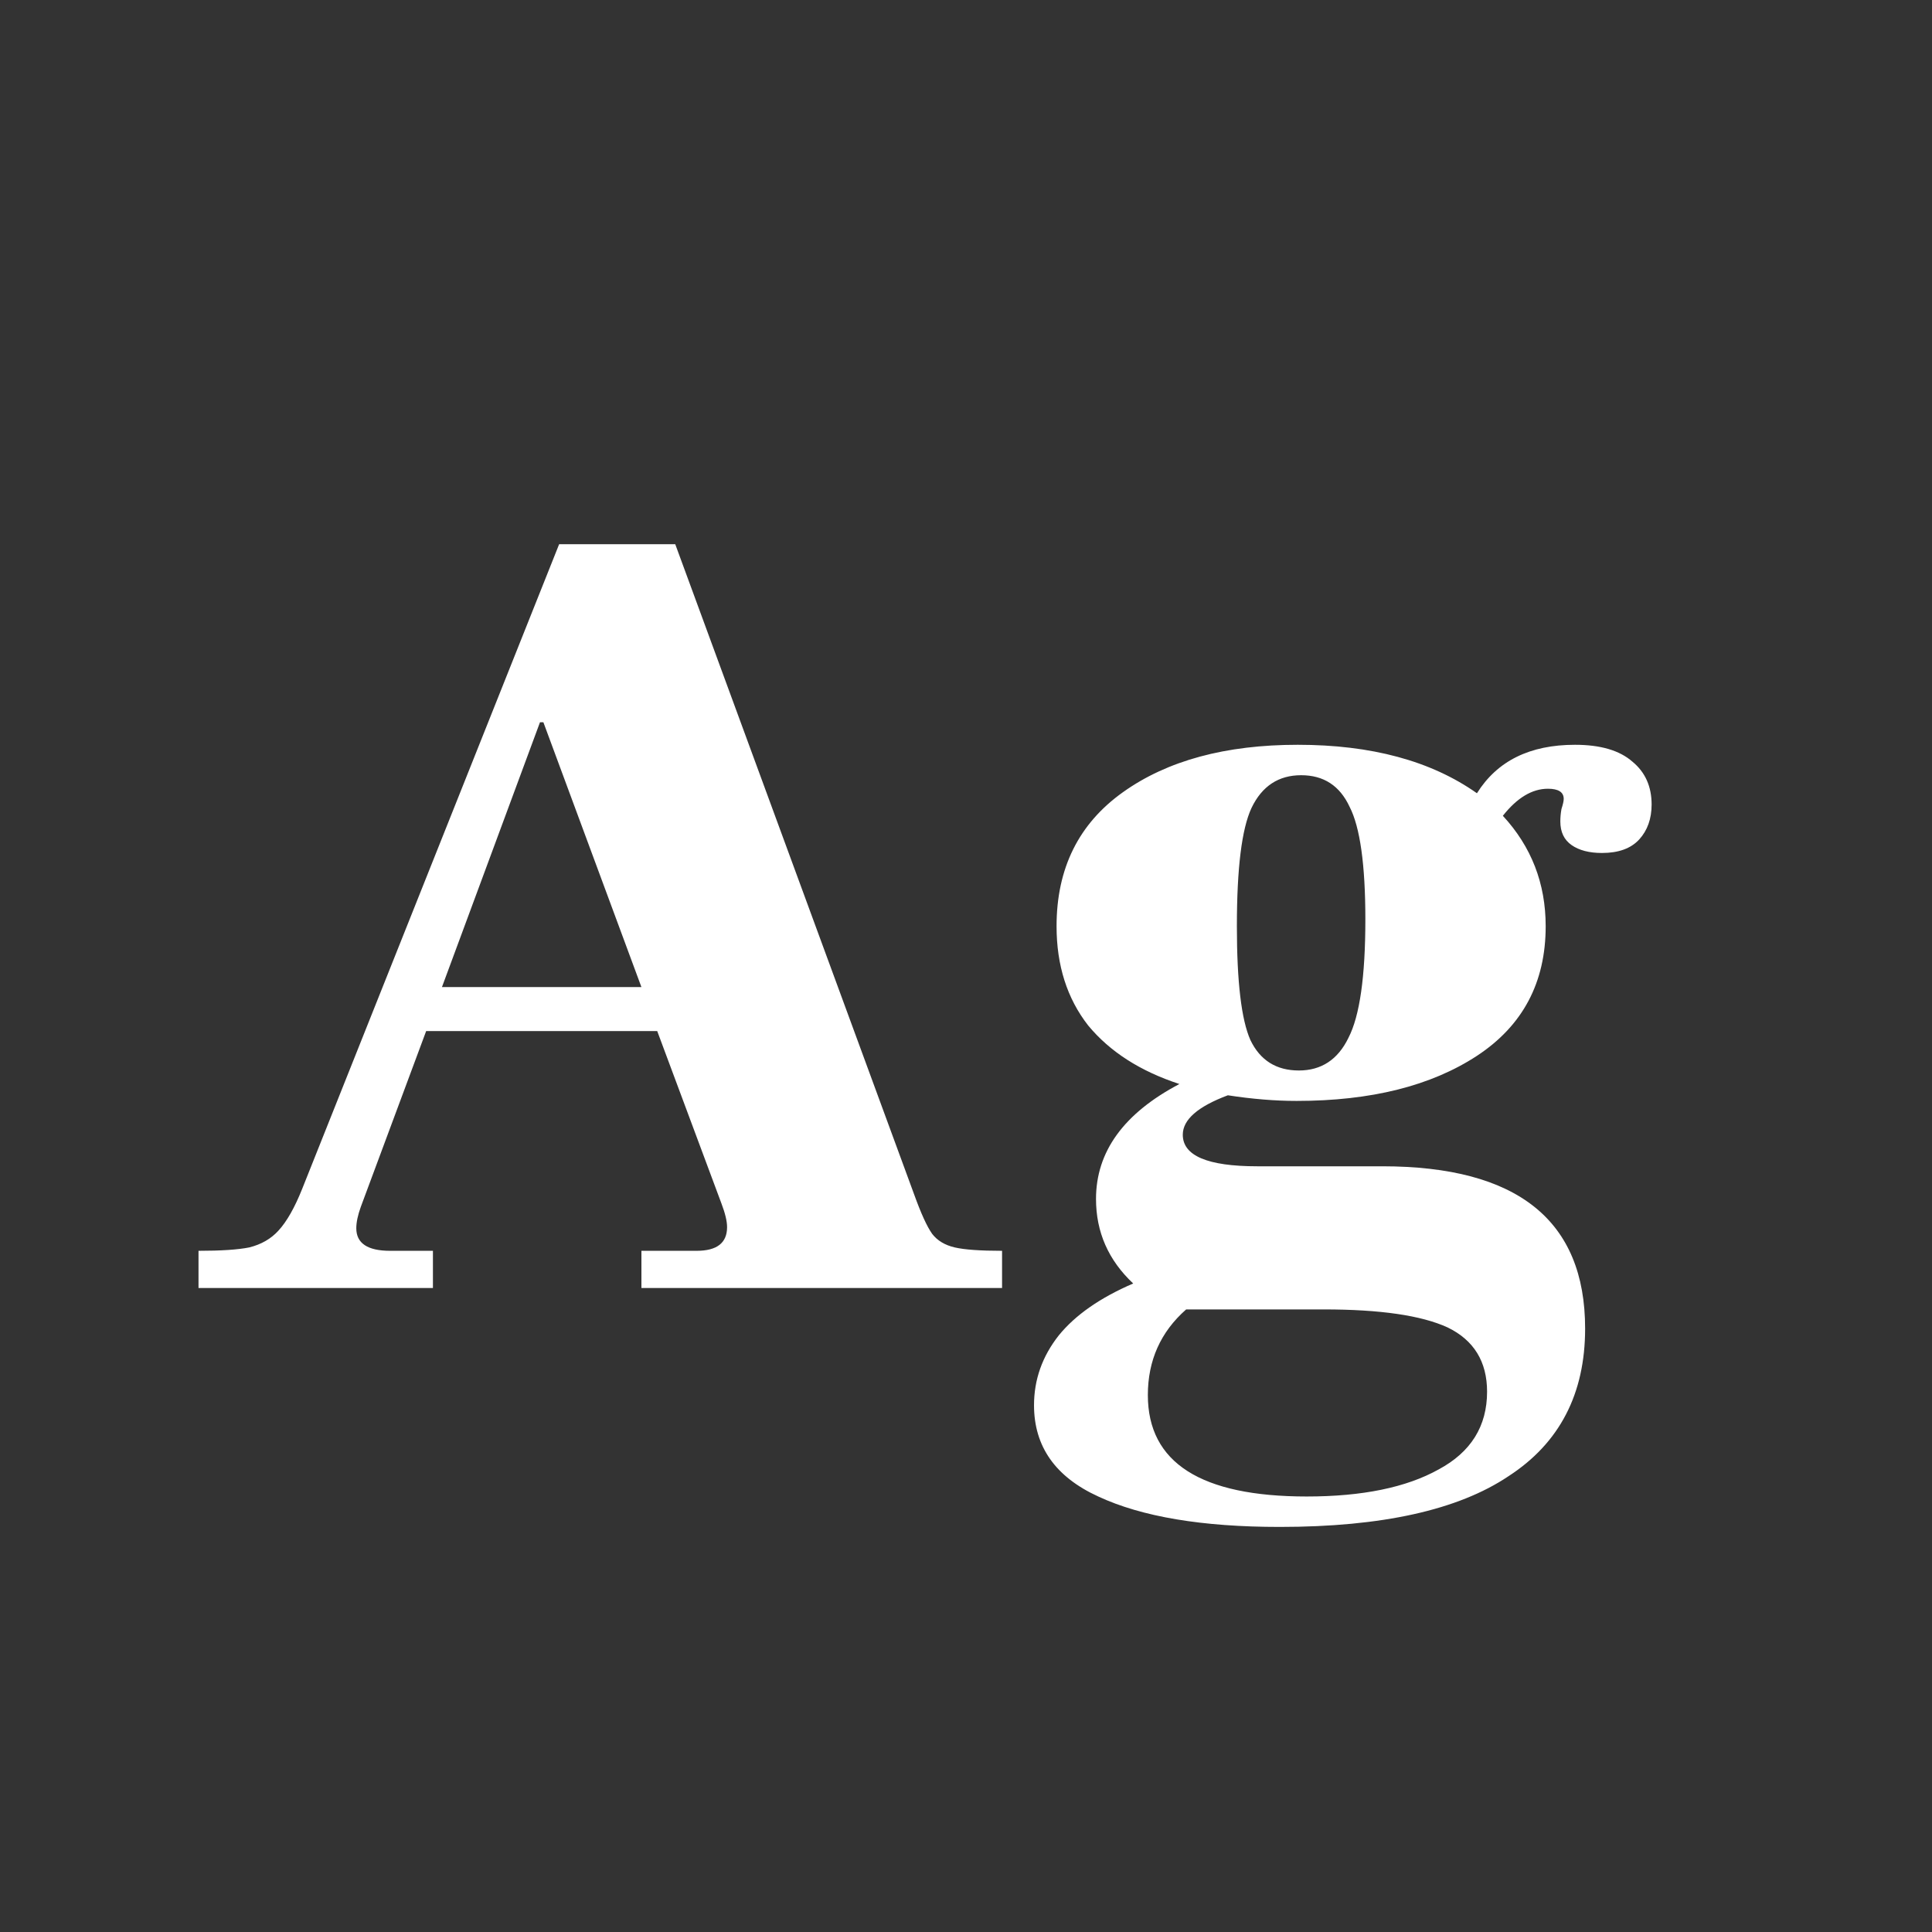 <svg width="24" height="24" viewBox="0 0 24 24" fill="none" xmlns="http://www.w3.org/2000/svg">
<rect x="0" y="0" width="24" height="24" fill="#333333" stroke="none"/>
<path d="M11.356 14.838C11.44 15.071 11.514 15.235 11.58 15.328C11.645 15.412 11.739 15.468 11.86 15.496C11.981 15.524 12.177 15.538 12.448 15.538V16H7.968V15.538H8.654C8.906 15.538 9.032 15.44 9.032 15.244C9.032 15.169 9.008 15.071 8.962 14.95L8.164 12.808H5.294L4.482 14.992C4.445 15.095 4.426 15.183 4.426 15.258C4.426 15.444 4.566 15.538 4.846 15.538H5.378V16H2.466V15.538C2.746 15.538 2.956 15.524 3.096 15.496C3.245 15.459 3.367 15.389 3.46 15.286C3.563 15.174 3.661 15.001 3.754 14.768L6.946 6.76H8.388L11.356 14.838ZM7.968 12.262L6.75 8.972H6.708L5.49 12.262H7.968ZM19.565 9.252C19.882 9.252 20.12 9.322 20.279 9.462C20.437 9.592 20.517 9.77 20.517 9.994C20.517 10.171 20.465 10.316 20.363 10.428C20.26 10.54 20.106 10.596 19.901 10.596C19.742 10.596 19.616 10.563 19.523 10.498C19.429 10.432 19.383 10.335 19.383 10.204C19.383 10.157 19.387 10.106 19.397 10.05C19.415 9.994 19.425 9.952 19.425 9.924C19.425 9.84 19.359 9.798 19.229 9.798C19.033 9.798 18.846 9.91 18.669 10.134C19.023 10.517 19.201 10.974 19.201 11.506C19.201 12.206 18.916 12.742 18.347 13.116C17.777 13.489 17.031 13.676 16.107 13.676C15.836 13.676 15.551 13.652 15.253 13.606C14.879 13.746 14.693 13.909 14.693 14.096C14.693 14.357 15.001 14.488 15.617 14.488H17.171C18.851 14.488 19.691 15.16 19.691 16.504C19.691 17.316 19.373 17.927 18.739 18.338C18.113 18.758 17.166 18.968 15.897 18.968C14.935 18.968 14.184 18.842 13.643 18.59C13.111 18.347 12.845 17.969 12.845 17.456C12.845 17.139 12.947 16.849 13.153 16.588C13.358 16.336 13.666 16.121 14.077 15.944C13.769 15.655 13.615 15.305 13.615 14.894C13.615 14.306 13.96 13.83 14.651 13.466C14.165 13.307 13.787 13.065 13.517 12.738C13.255 12.402 13.125 11.991 13.125 11.506C13.125 10.787 13.4 10.232 13.951 9.84C14.501 9.448 15.225 9.252 16.121 9.252C17.035 9.252 17.777 9.452 18.347 9.854C18.599 9.452 19.005 9.252 19.565 9.252ZM16.135 13.298C16.415 13.298 16.62 13.162 16.751 12.892C16.891 12.621 16.961 12.131 16.961 11.422C16.961 10.741 16.895 10.274 16.765 10.022C16.643 9.76 16.443 9.63 16.163 9.63C15.883 9.63 15.677 9.765 15.547 10.036C15.425 10.297 15.365 10.787 15.365 11.506C15.365 12.197 15.421 12.668 15.533 12.92C15.654 13.172 15.855 13.298 16.135 13.298ZM18.473 17.288C18.473 16.915 18.309 16.648 17.983 16.49C17.656 16.34 17.143 16.266 16.443 16.266H14.777H14.735C14.417 16.546 14.259 16.901 14.259 17.33C14.259 18.17 14.917 18.59 16.233 18.59C16.923 18.59 17.469 18.478 17.871 18.254C18.272 18.039 18.473 17.717 18.473 17.288Z" fill="white"/>
</svg>
